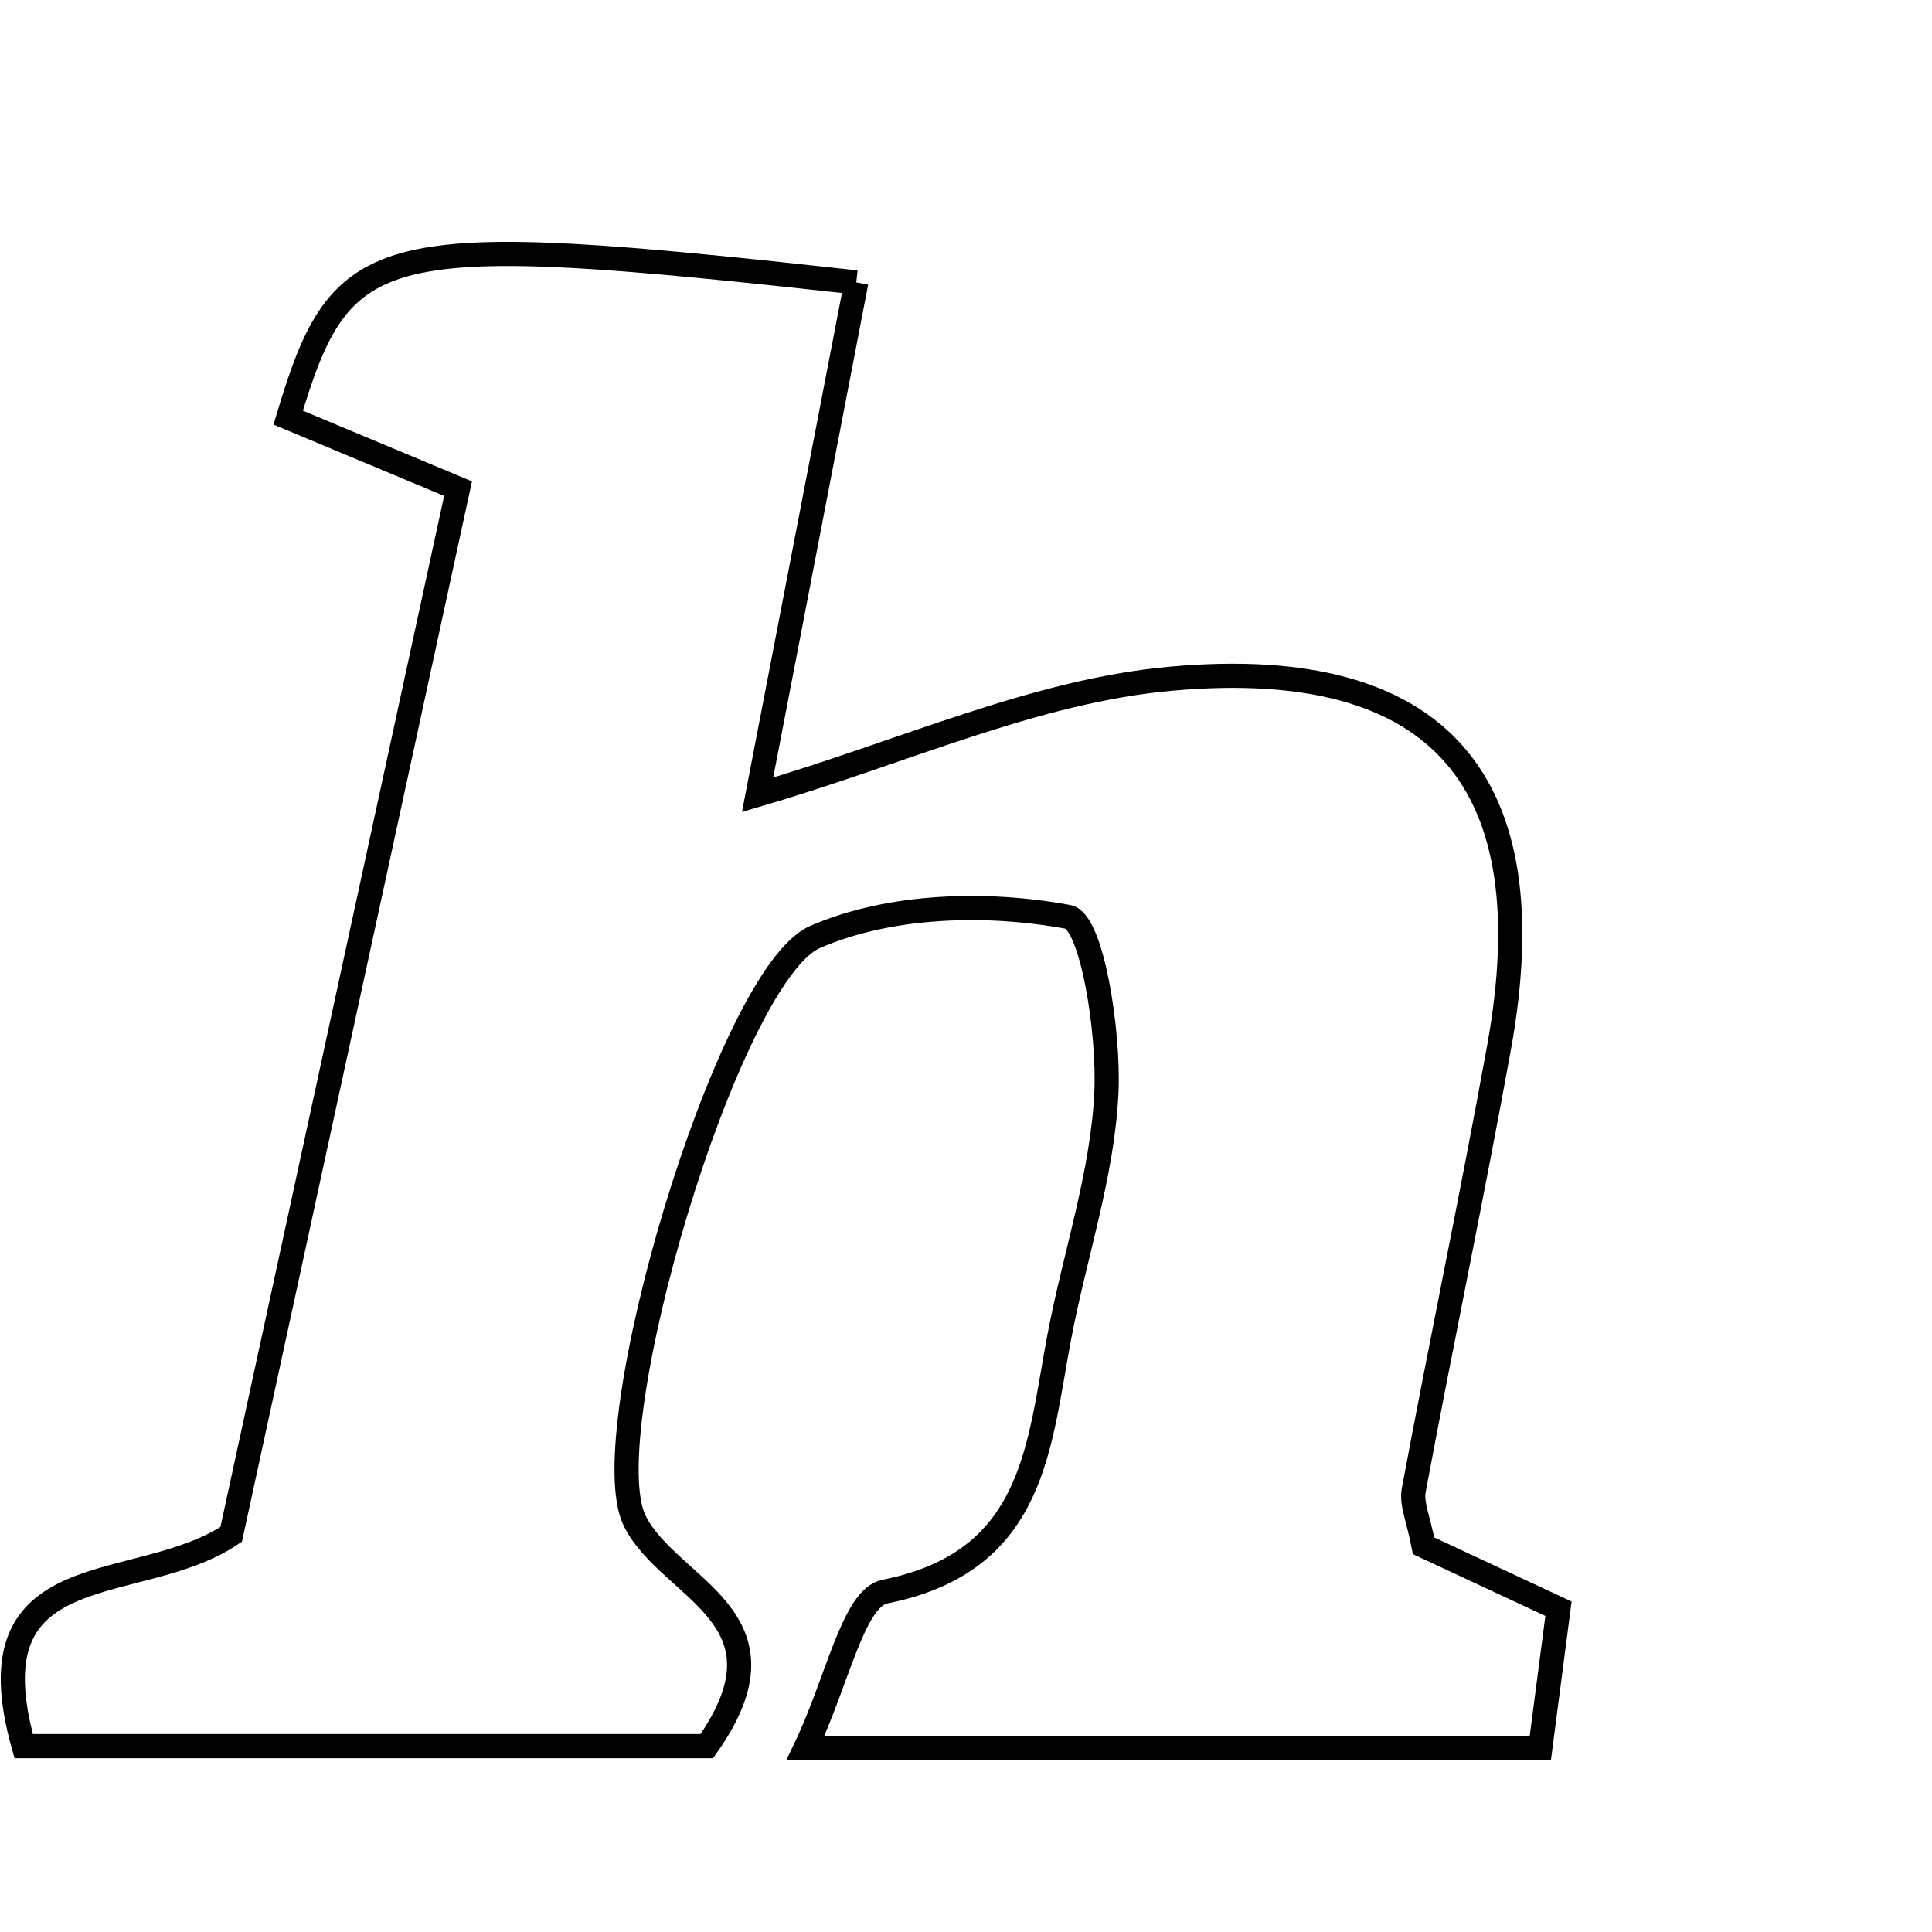 <svg xmlns="http://www.w3.org/2000/svg" viewBox="0.0 0.0 24.0 24.0" height="200px" width="200px"><path fill="none" stroke="black" stroke-width=".3" stroke-opacity="1.0"  filling="0" d="M10.637 3.508 C10.224 5.652 9.813 7.784 9.411 9.873 C11.217 9.345 12.855 8.582 14.548 8.431 C17.91 8.13 19.216 9.728 18.622 13.01 C18.289 14.847 17.905 16.675 17.562 18.511 C17.53 18.681 17.622 18.874 17.684 19.202 C18.172 19.429 18.735 19.692 19.36 19.984 C19.289 20.529 19.219 21.059 19.134 21.717 C16.149 21.717 13.282 21.717 10.005 21.717 C10.4 20.895 10.599 19.85 10.991 19.772 C12.865 19.399 12.9 17.965 13.161 16.597 C13.353 15.587 13.696 14.588 13.744 13.574 C13.78 12.819 13.564 11.445 13.267 11.39 C12.256 11.203 11.054 11.235 10.124 11.64 C9.04 12.112 7.352 17.819 7.885 18.893 C8.311 19.751 9.922 20.079 8.78 21.691 C6.105 21.691 3.24 21.691 0.294 21.691 C-0.391 19.261 1.7 19.846 2.872 19.06 C3.778 14.882 4.722 10.531 5.69 6.07 C4.851 5.719 4.21 5.451 3.58 5.188 C4.25 2.95 4.668 2.852 10.637 3.508"></path></svg>